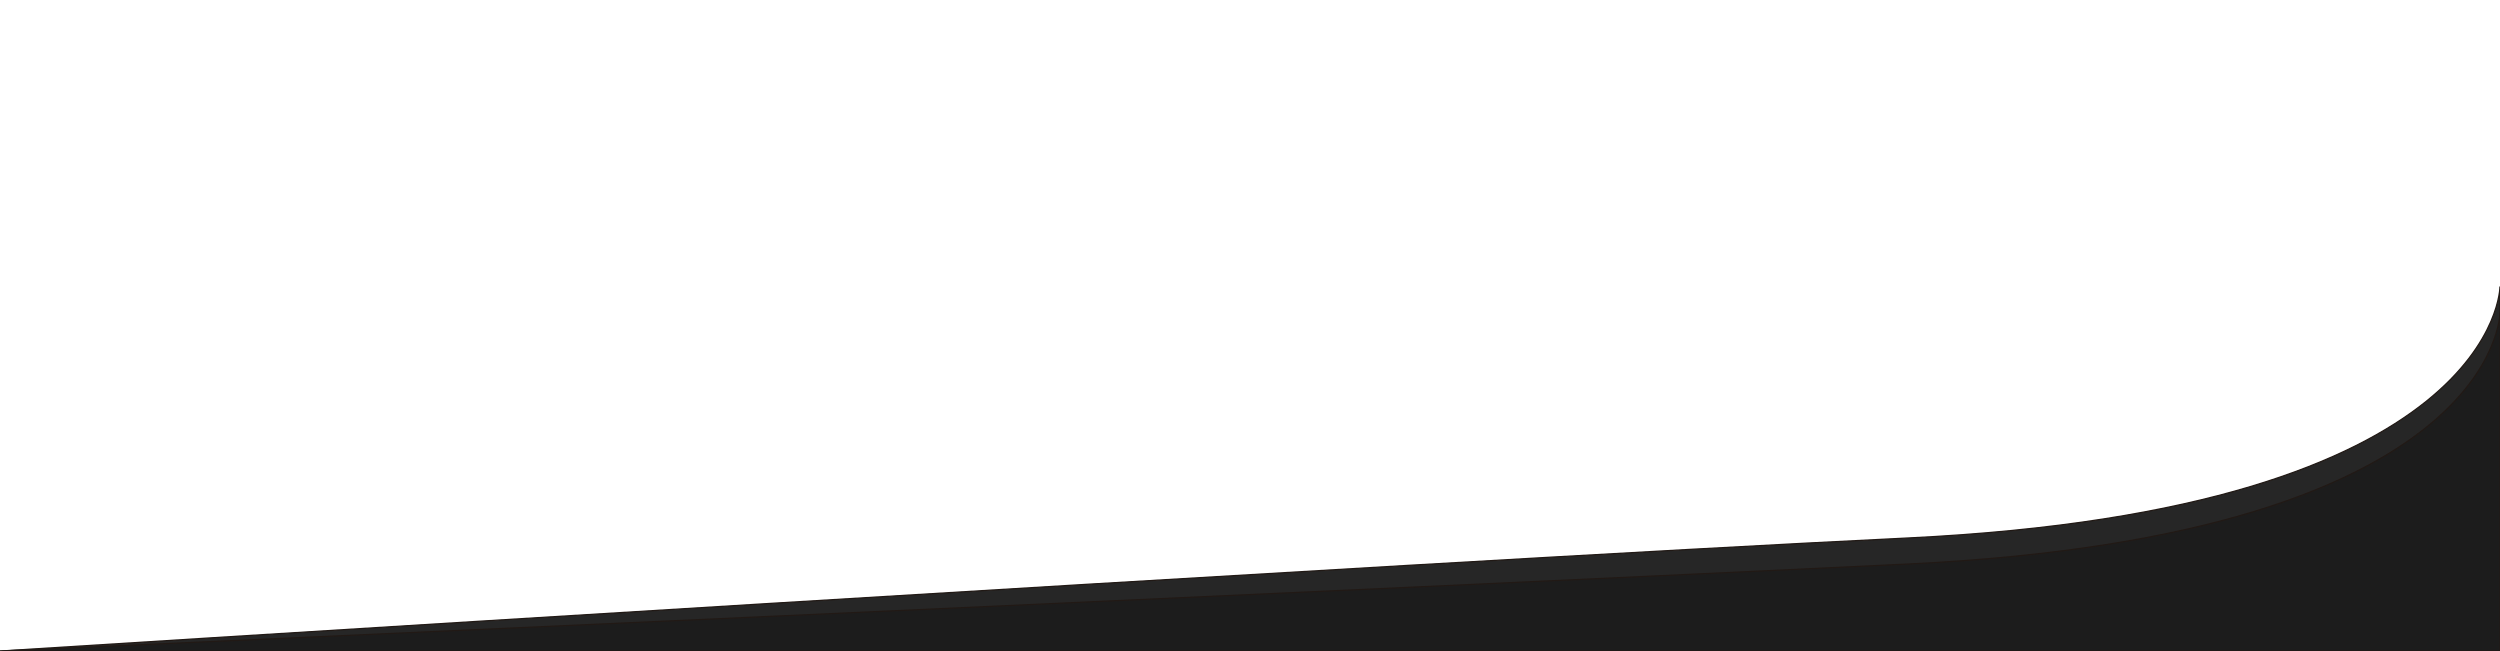 <?xml version="1.0" encoding="utf-8"?>
<!-- Generator: Adobe Illustrator 23.0.1, SVG Export Plug-In . SVG Version: 6.00 Build 0)  -->
<svg version="1.2" baseProfile="tiny" id="Capa_1" xmlns="http://www.w3.org/2000/svg" xmlns:xlink="http://www.w3.org/1999/xlink"
	 x="0px" y="0px" viewBox="0 0 1920 500" xml:space="preserve">
<path fill="#262626" stroke="#211915" stroke-miterlimit="10" d="M1920,500H0c0,0,1097.73-69.11,1465.29-86.82
	C1920,391.26,1920,220.03,1920,220.03V500z"/>
<path fill="#1C1C1C" stroke="#211915" stroke-miterlimit="10" d="M1920,500H0c0,0,1097.73-49.11,1465.29-66.82
	C1920,411.26,1920,240.03,1920,240.03V500z"/>
</svg>
